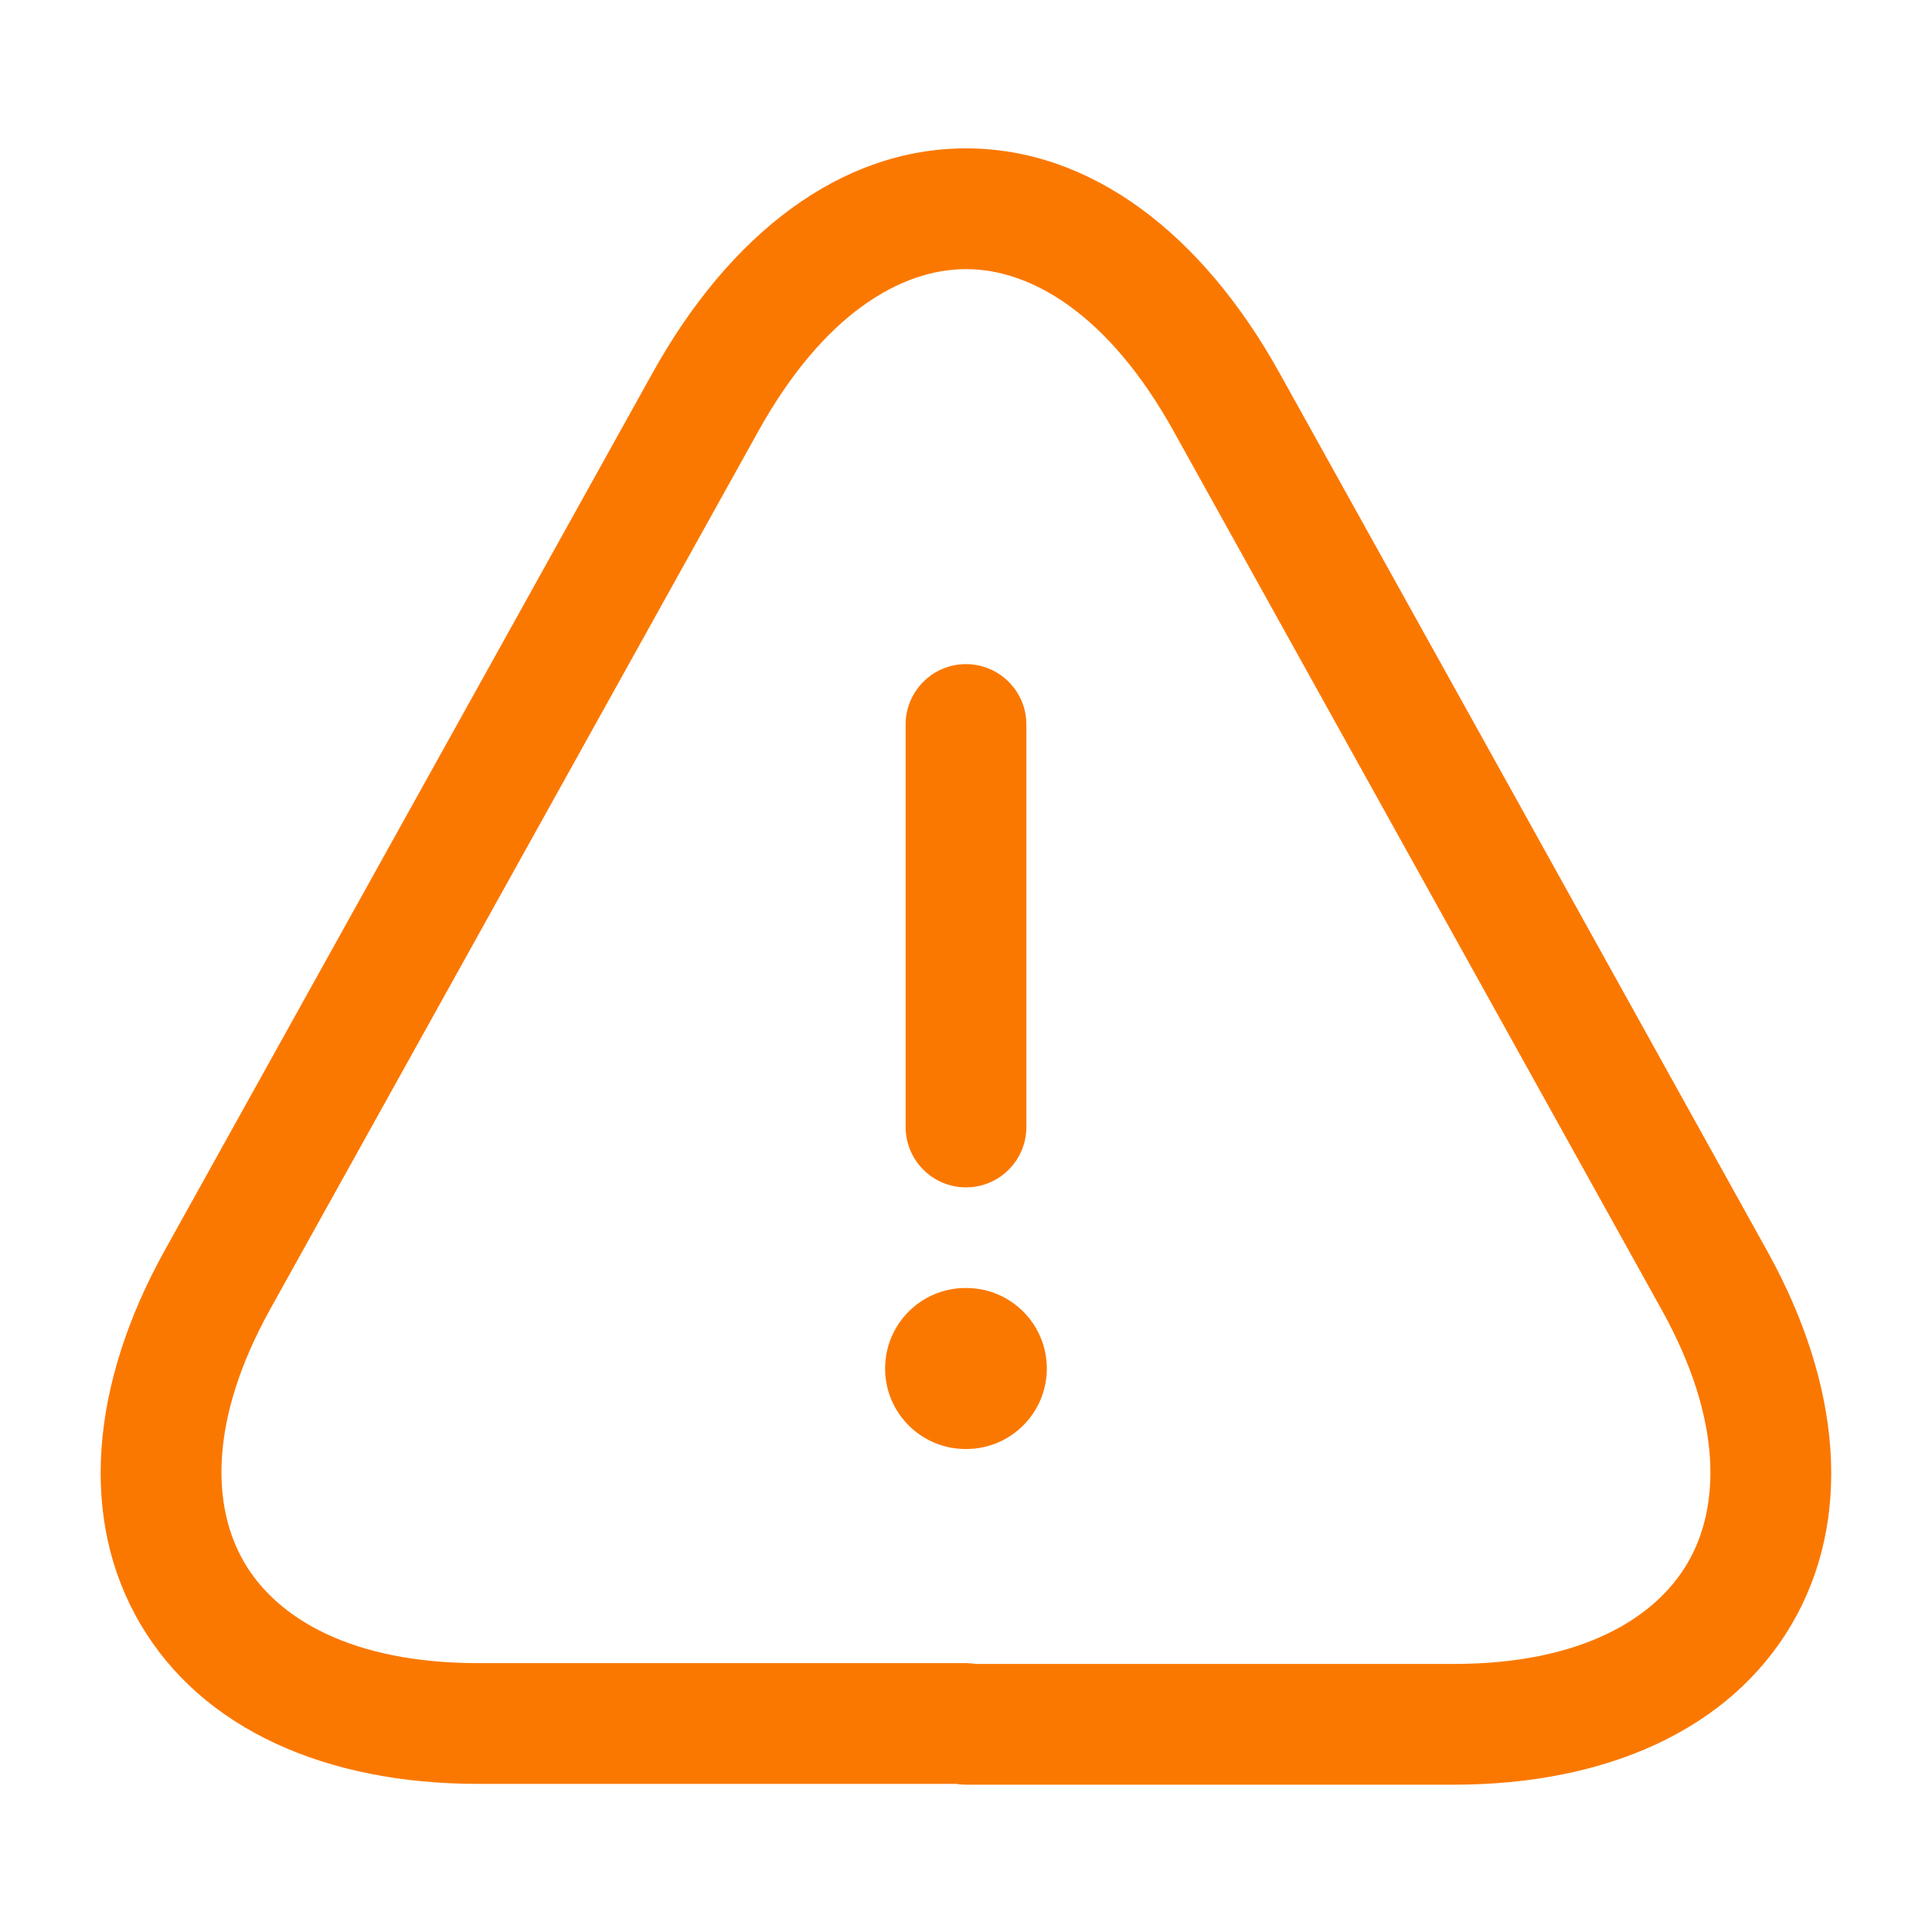 <svg width="24" height="24" viewBox="0 0 24 24" fill="none" xmlns="http://www.w3.org/2000/svg">
<path fill-rule="evenodd" clip-rule="evenodd" d="M12 8.25C12.414 8.25 12.75 8.586 12.75 9V14C12.75 14.414 12.414 14.75 12 14.75C11.586 14.75 11.25 14.414 11.25 14V9C11.25 8.586 11.586 8.25 12 8.25Z" fill="#FB7800"/>
<path fill-rule="evenodd" clip-rule="evenodd" d="M12 3.343C11.2 3.343 10.232 3.892 9.416 5.364L3.356 16.264C2.595 17.636 2.628 18.717 3.036 19.412C3.443 20.106 4.37 20.66 5.94 20.66H12C12.042 20.66 12.083 20.664 12.123 20.67H18.06C19.625 20.67 20.552 20.116 20.961 19.421C21.37 18.726 21.404 17.645 20.644 16.274L14.584 5.365C13.768 3.892 12.8 3.343 12 3.343ZM11.877 22.16H5.94C4.04 22.16 2.507 21.475 1.742 20.171C0.977 18.868 1.125 17.195 2.044 15.537L8.104 4.637C8.104 4.637 8.104 4.636 8.104 4.637C9.068 2.899 10.45 1.843 12 1.843C13.55 1.843 14.932 2.899 15.896 4.636L18.836 9.926L21.956 15.546C22.876 17.206 23.02 18.879 22.254 20.182C21.488 21.485 19.956 22.17 18.06 22.17H12C11.958 22.17 11.917 22.167 11.877 22.16Z" fill="#FB7800"/>
<path fill-rule="evenodd" clip-rule="evenodd" d="M10.995 17C10.995 16.448 11.442 16 11.995 16H12.004C12.556 16 13.004 16.448 13.004 17C13.004 17.552 12.556 18 12.004 18H11.995C11.442 18 10.995 17.552 10.995 17Z" fill="#FB7800"/>
</svg>
